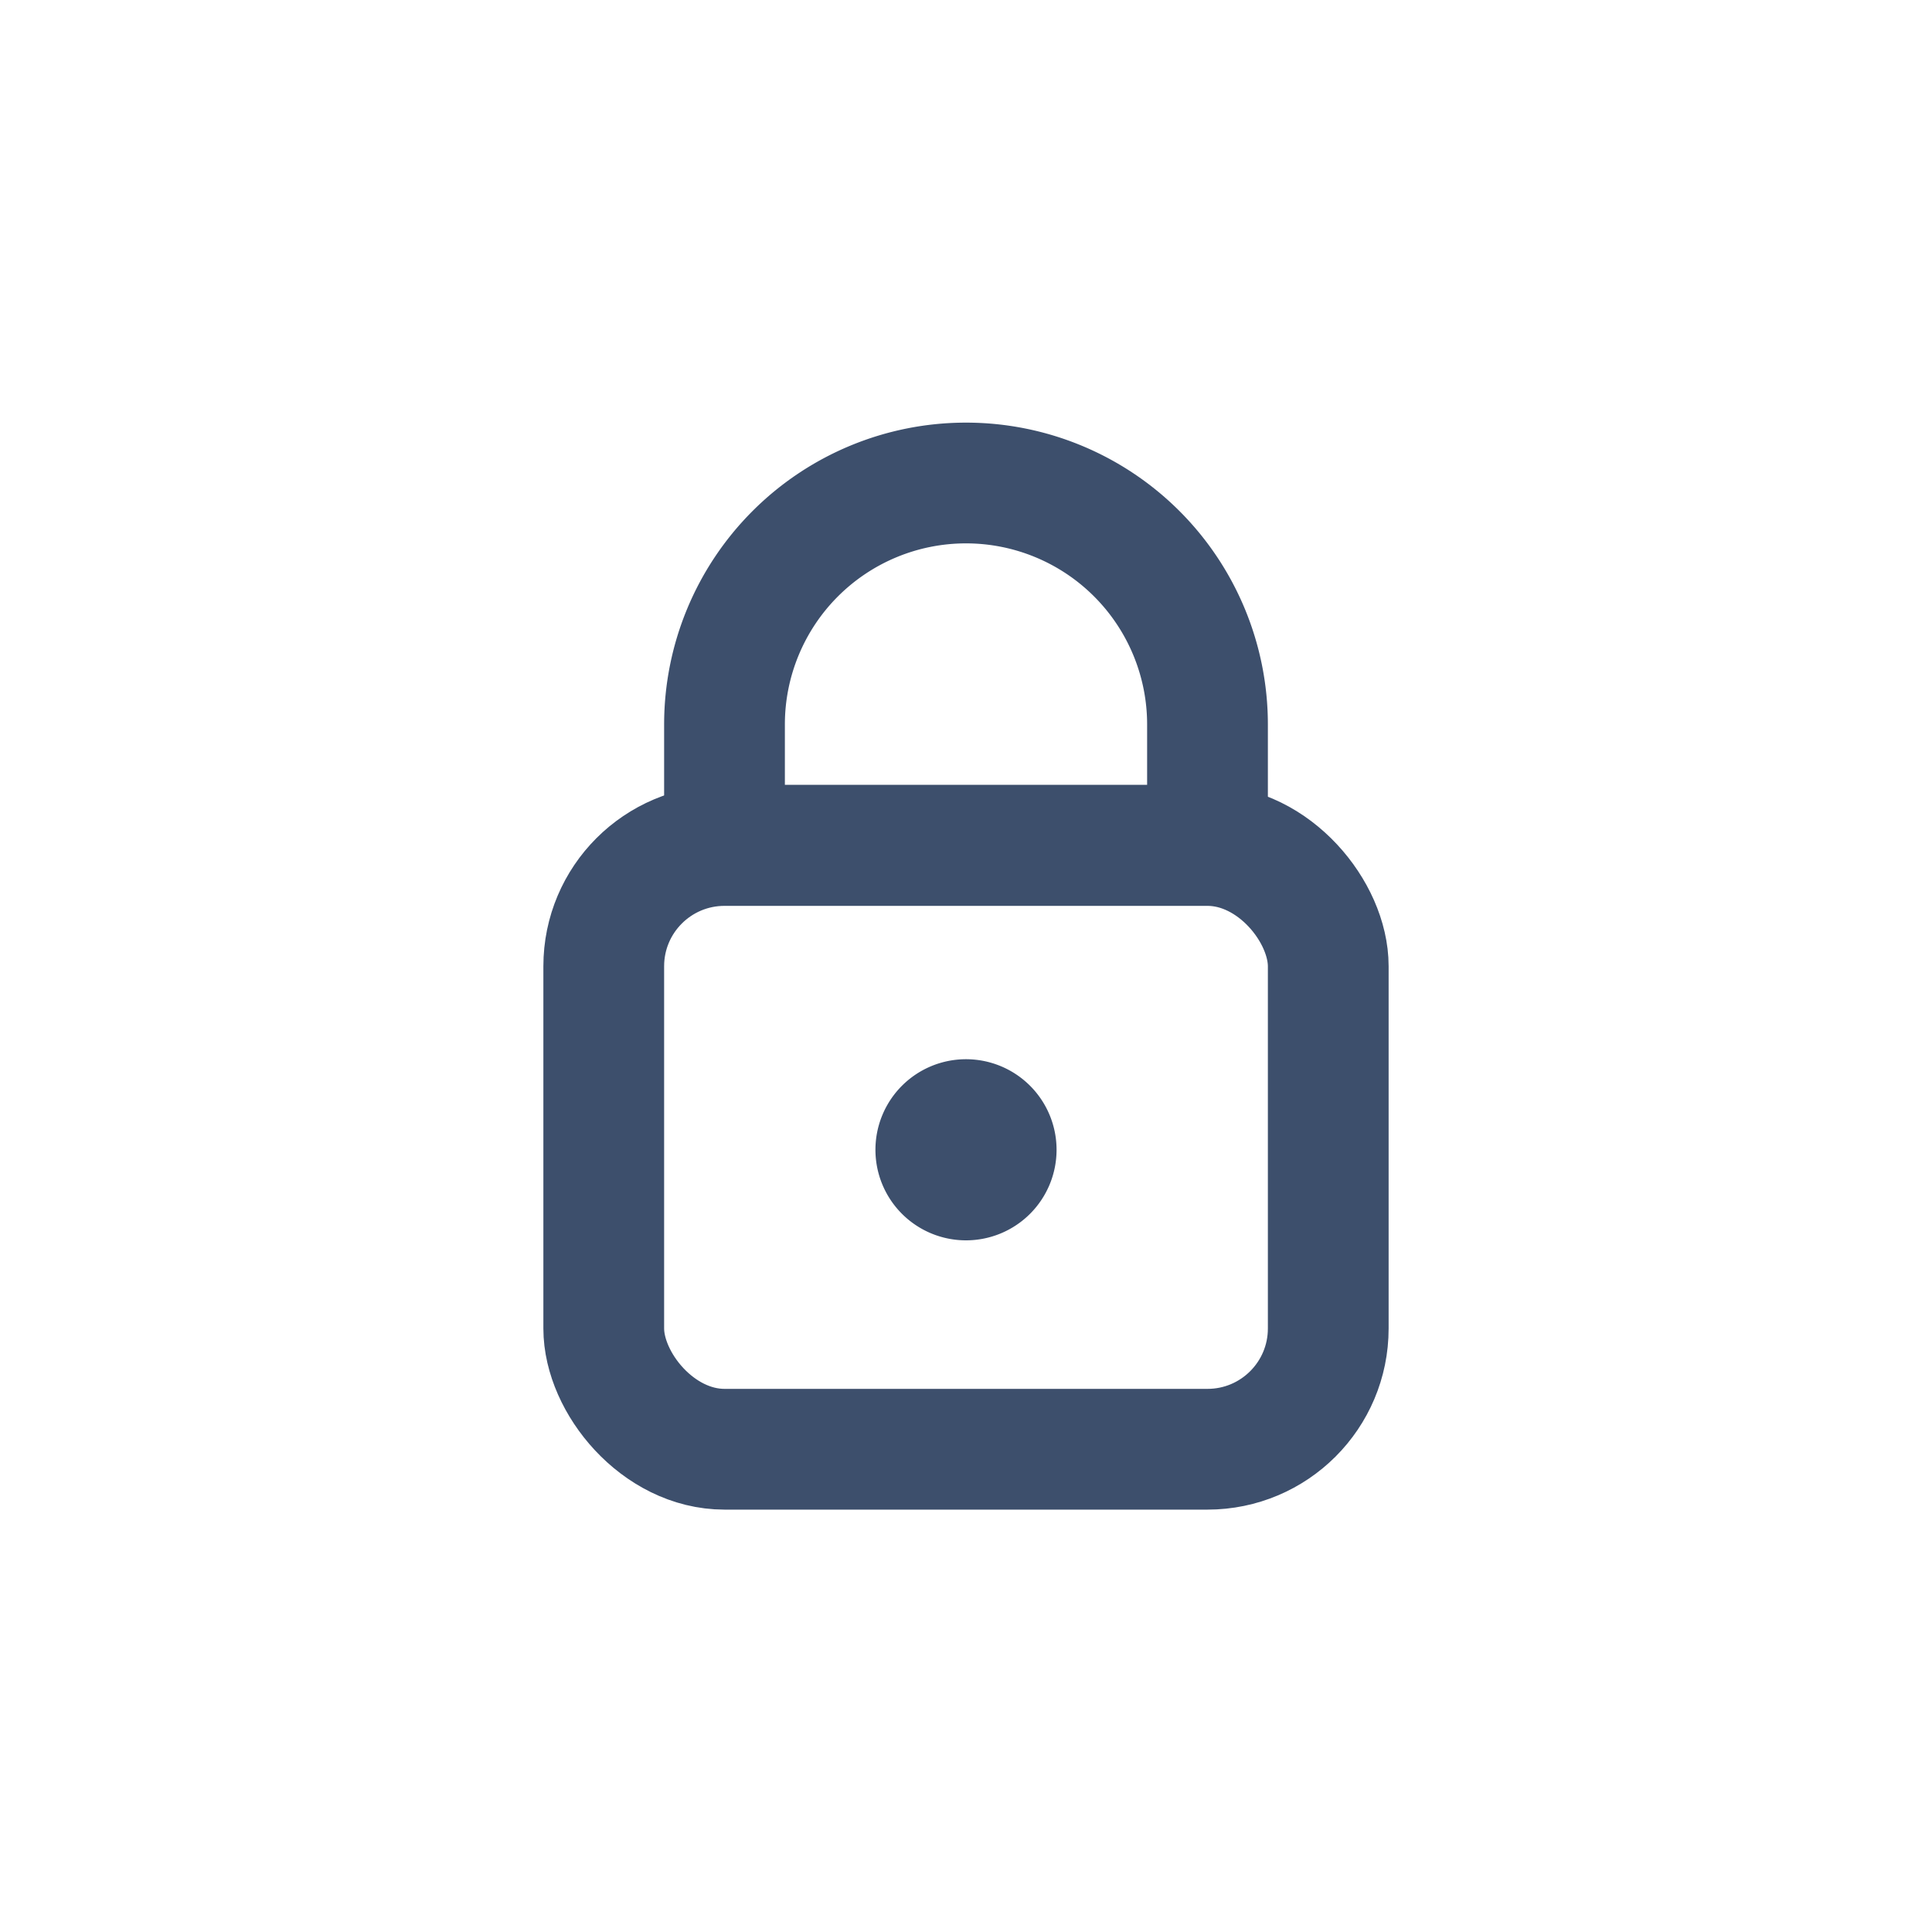 <svg xmlns="http://www.w3.org/2000/svg" viewBox="0 0 24 24"><defs><style>.a,.b{fill:none;}.b{stroke:#3d4f6c;stroke-linecap:round;stroke-linejoin:round;stroke-width:1.5px;}</style></defs><g transform="translate(-968.5 -186.5)"><g transform="translate(-83.999 -1047.5)"><g transform="translate(-4692 3124)"><rect class="b" width="9" height="7.5" rx="1.5" transform="translate(5751.999 -1879.497)"/><path class="b" d="M12.009,10.5h0a3,3,0,0,0-3,3V15h6V13.5a3,3,0,0,0-3-3Z" transform="translate(5744.49 -1894.5)"/><path class="b" d="M12.009,18.408a.375.375,0,1,1-.375.375.375.375,0,0,1,.375-.375" transform="translate(5744.49 -1894.5)"/></g></g></g></svg>